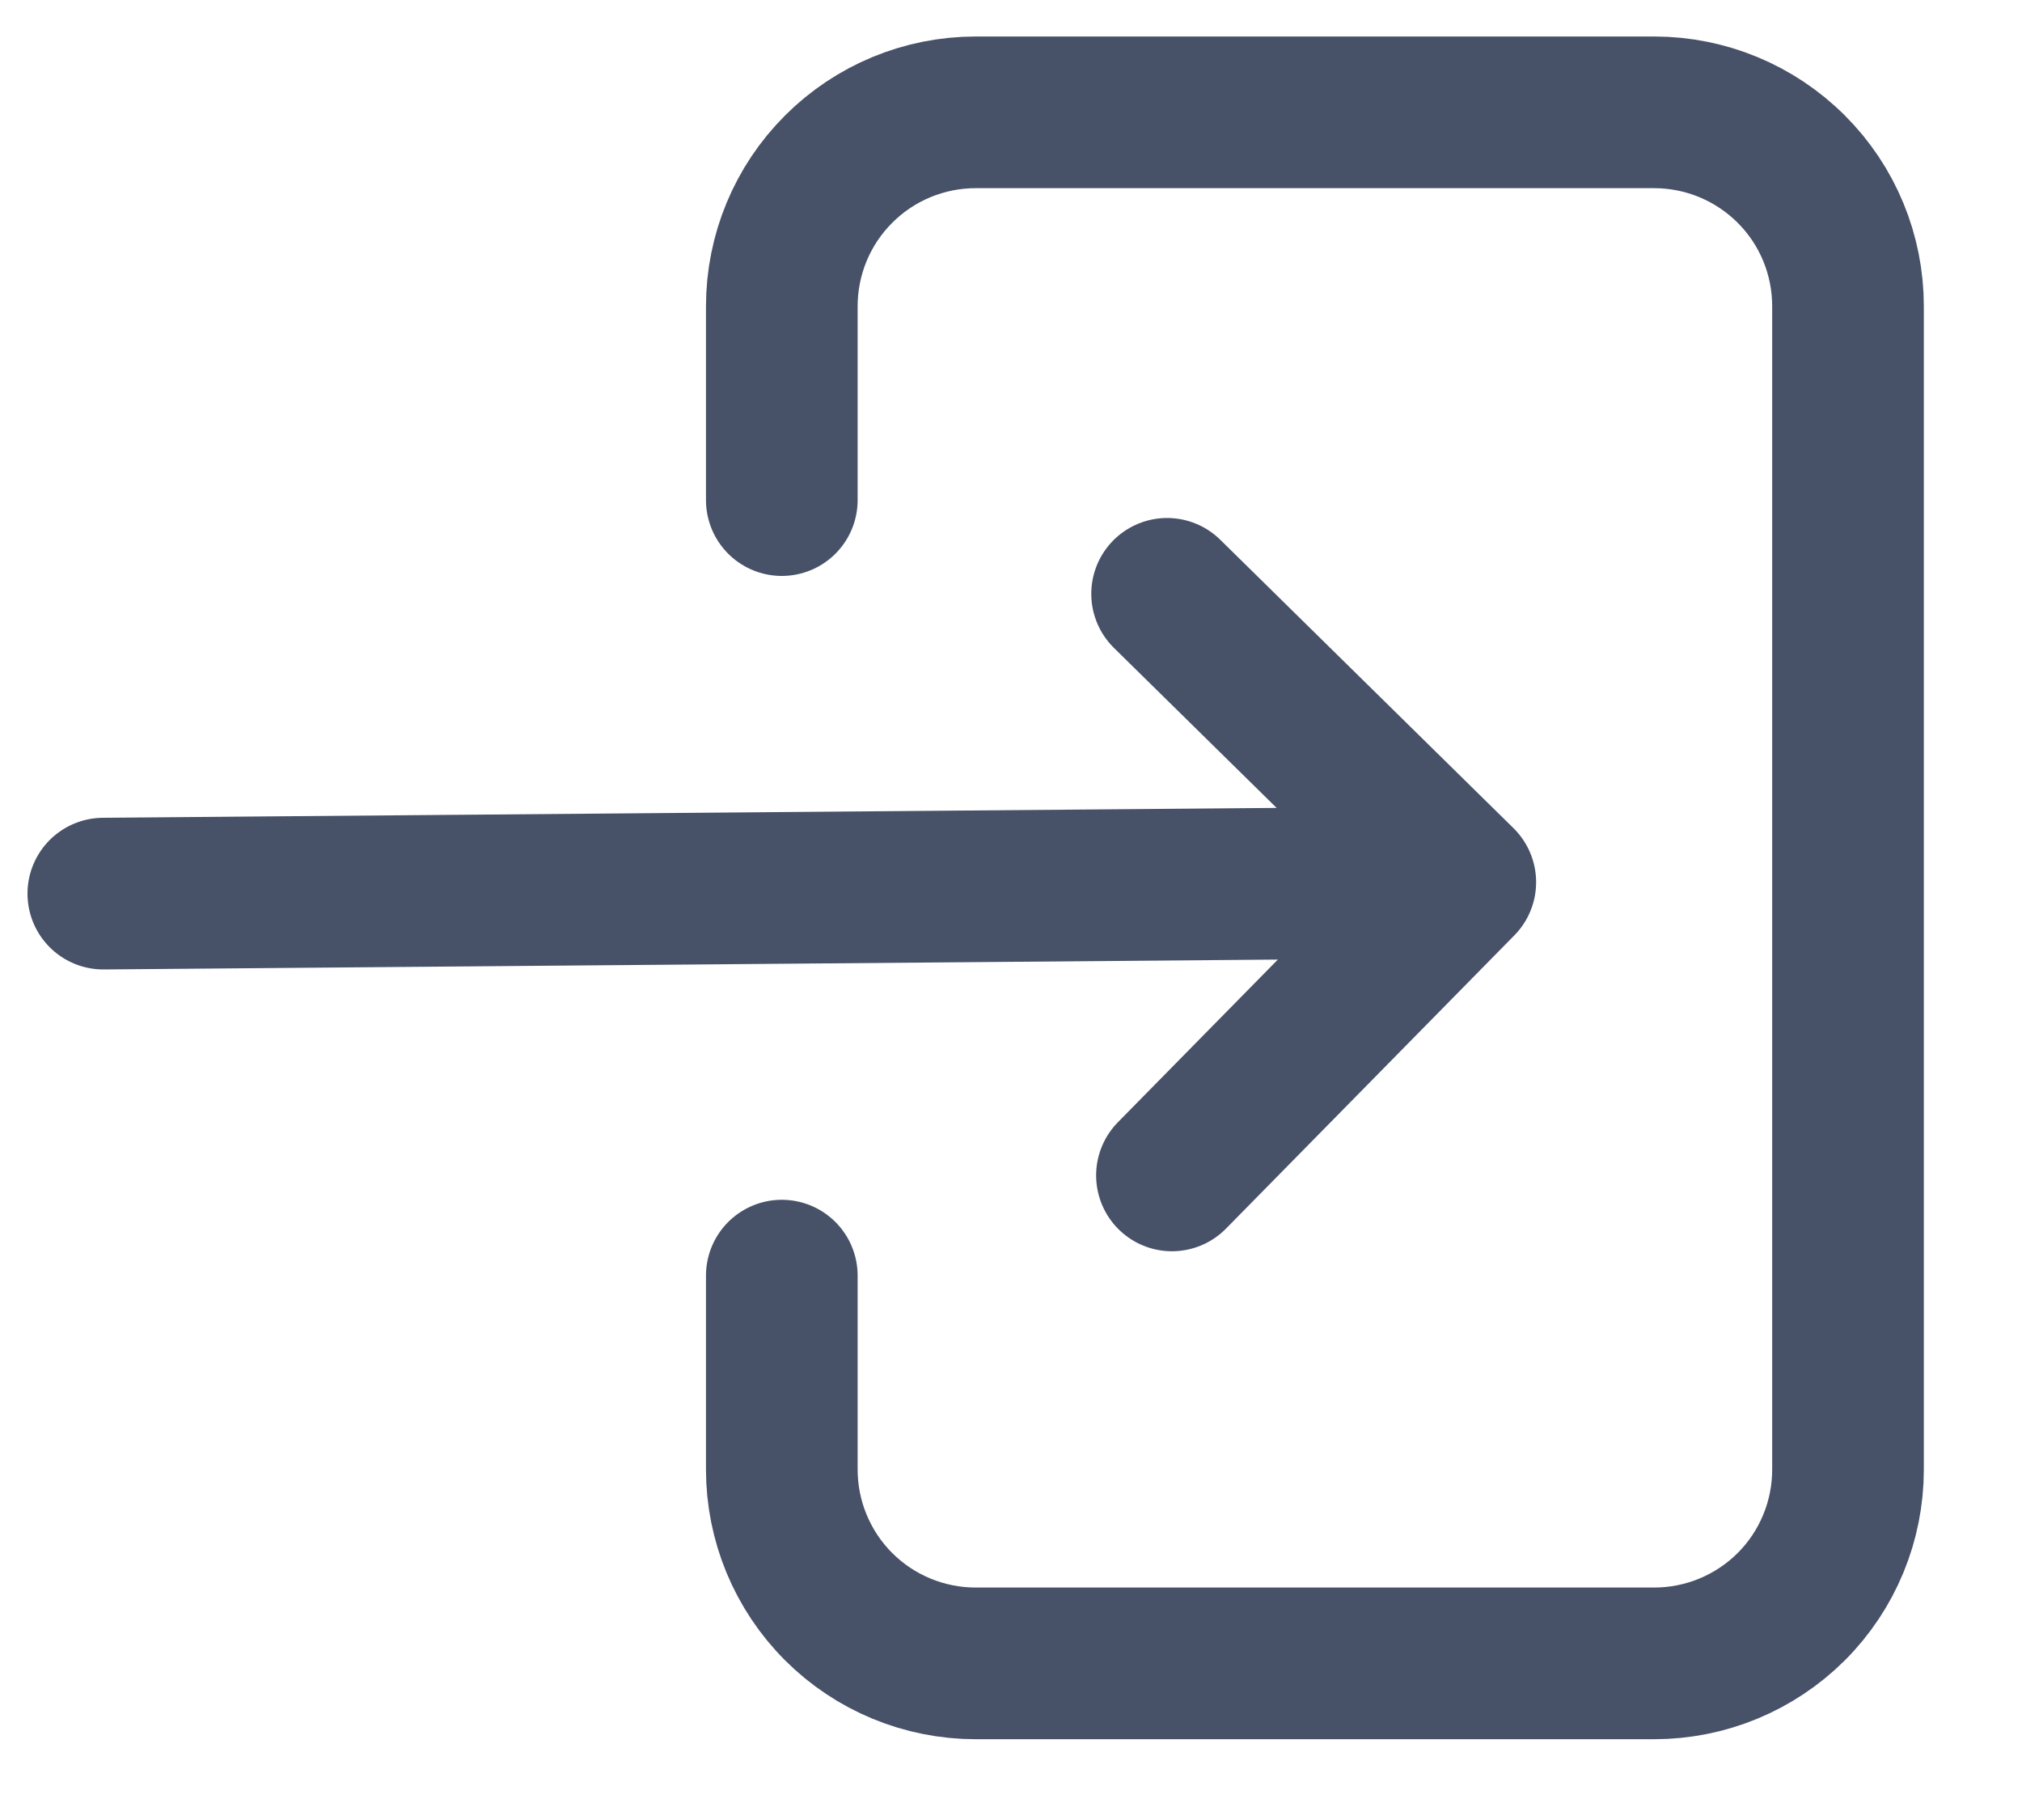 <svg width="20" height="18" viewBox="0 0 20 18" fill="none" xmlns="http://www.w3.org/2000/svg">
<path d="M7.733 12.616V14.534C7.733 15.042 7.935 15.53 8.295 15.89C8.654 16.249 9.142 16.451 9.651 16.451H16.362C16.87 16.451 17.358 16.249 17.718 15.89C18.078 15.53 18.279 15.042 18.279 14.534V3.029C18.279 2.52 18.078 2.032 17.718 1.673C17.358 1.313 16.87 1.111 16.362 1.111H9.651C9.142 1.111 8.654 1.313 8.295 1.673C7.935 2.032 7.733 2.52 7.733 3.029V4.946" stroke="#475168" stroke-width="1.5" stroke-linecap="round" stroke-linejoin="round"/>
<path d="M14.444 8.725L1.022 8.838L6.862 8.789L14.444 8.725ZM14.444 8.725L11.544 5.873M14.444 8.725L11.592 11.625" stroke="#475168" stroke-width="1.5" stroke-linecap="round" stroke-linejoin="round"/>
</svg>

